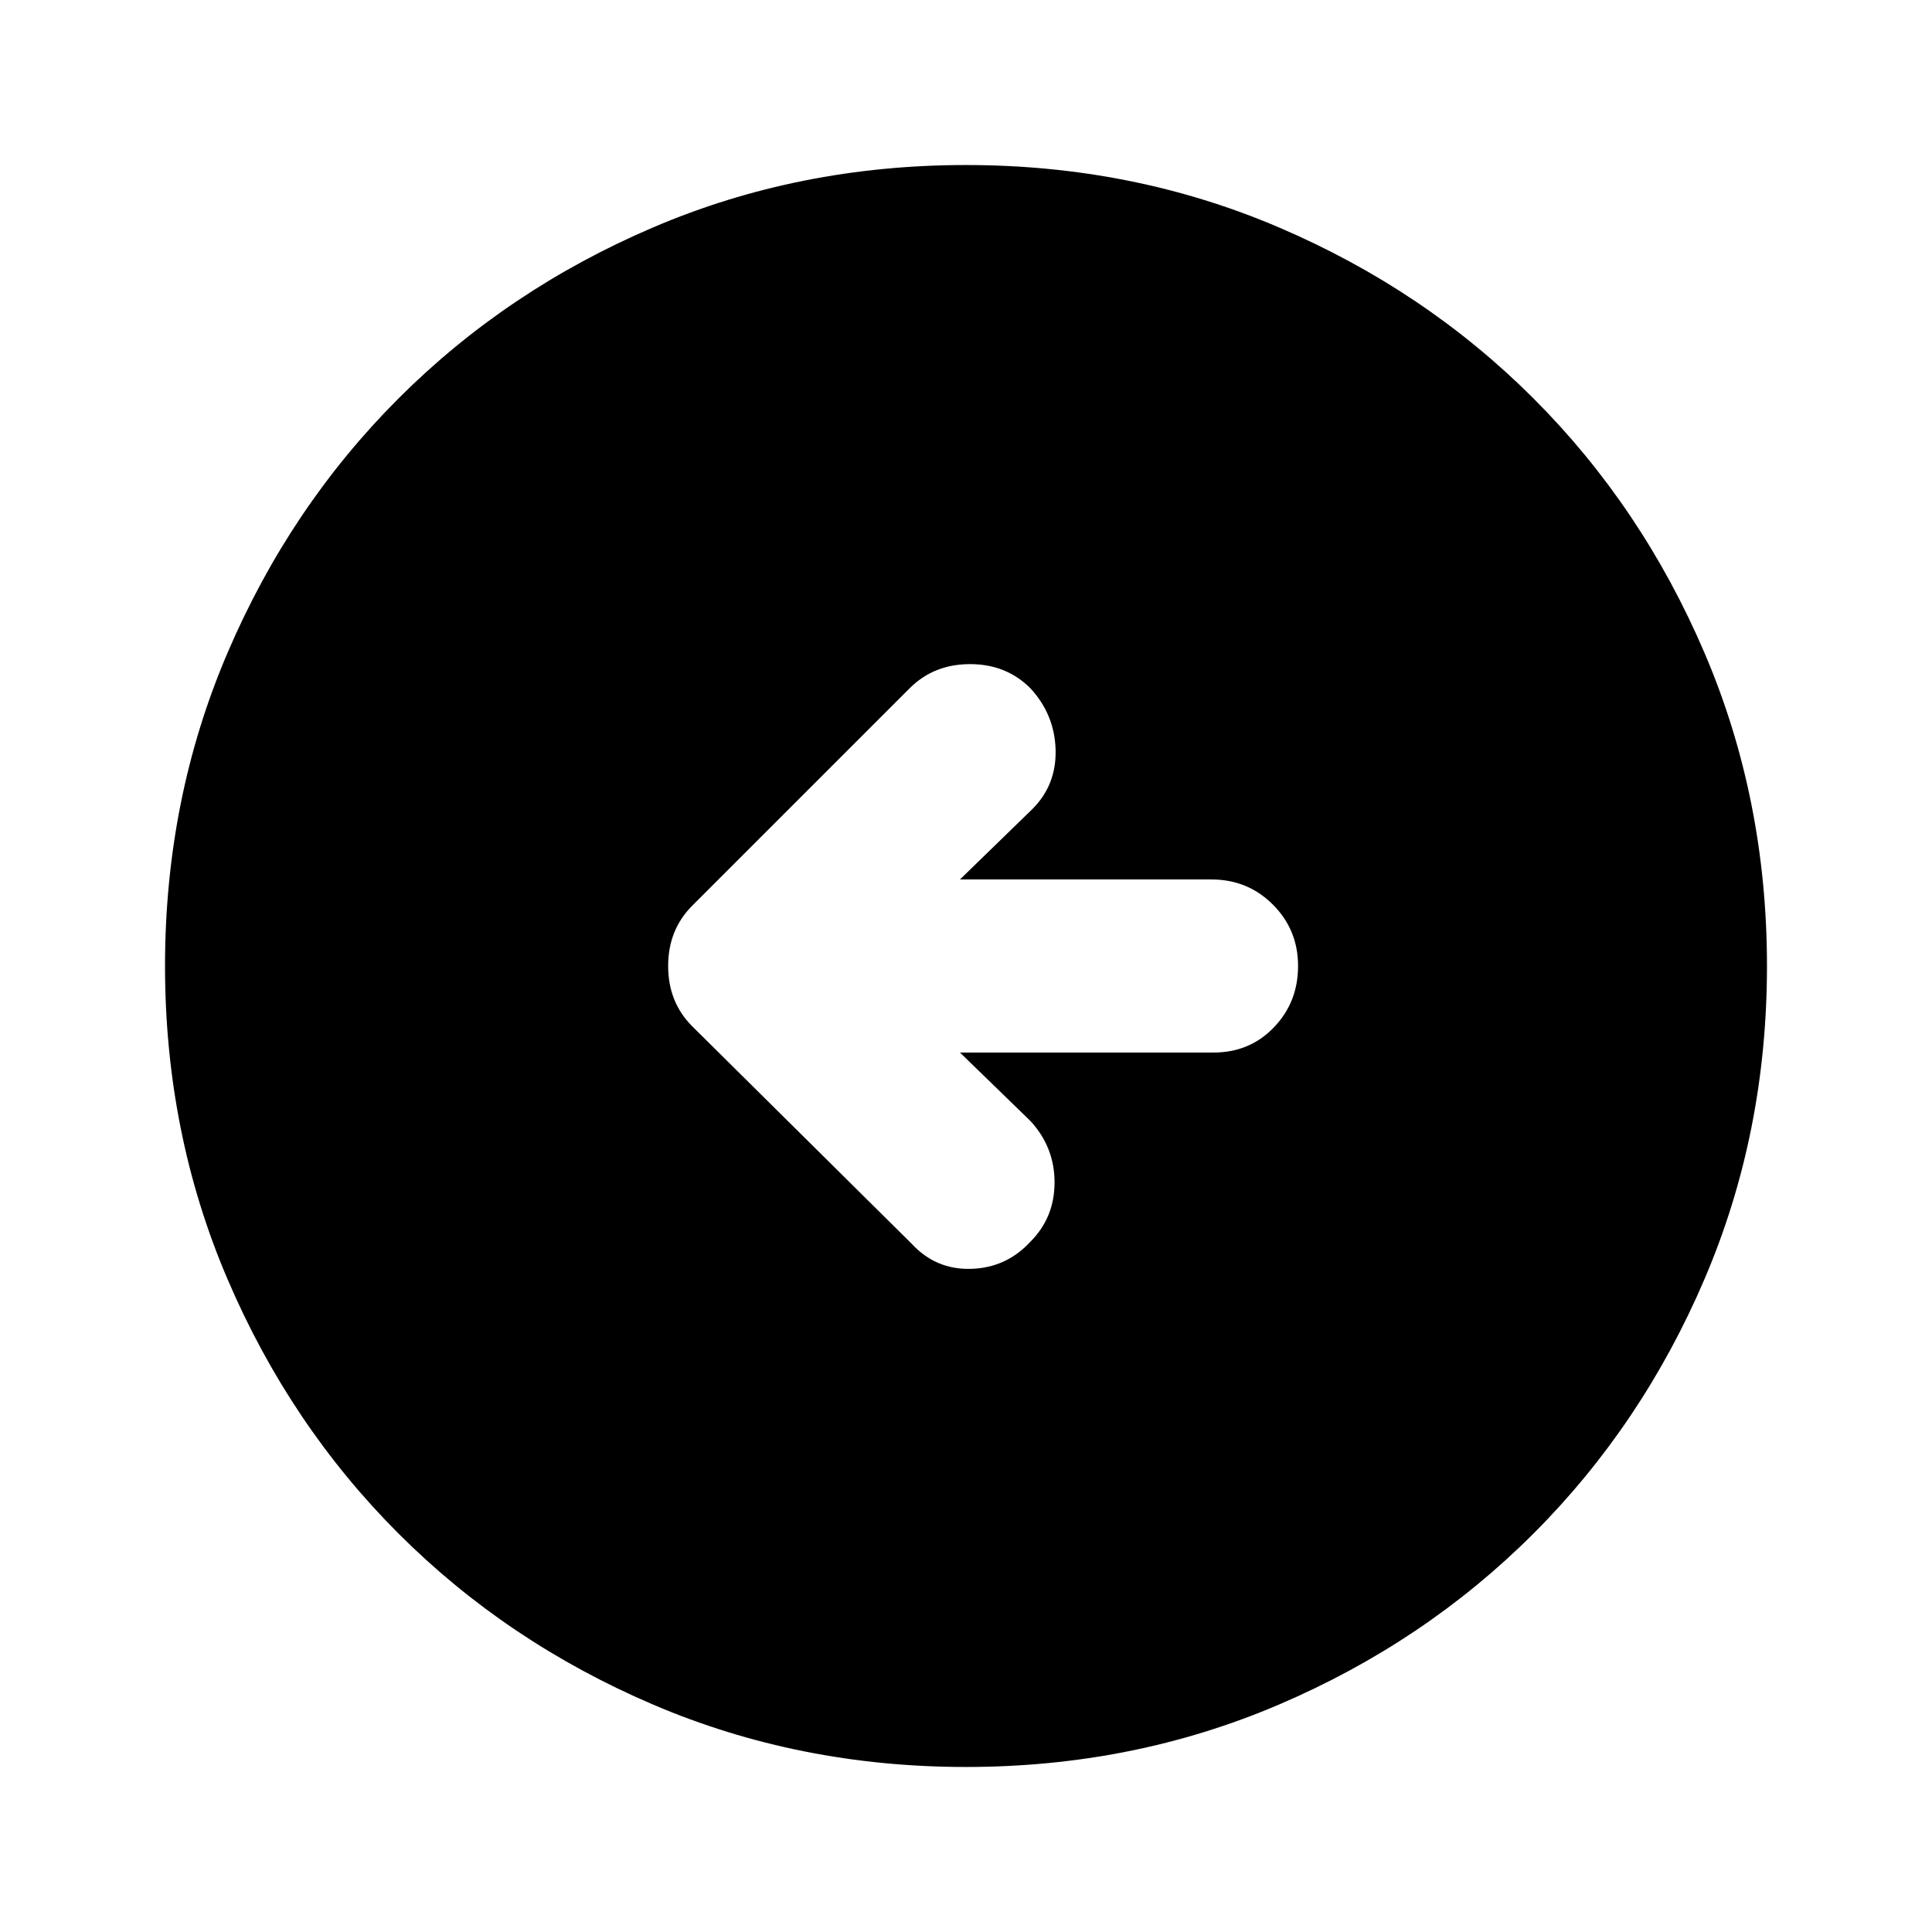 <svg xmlns="http://www.w3.org/2000/svg" height="24" width="24"><path d="M11.325 15.45Q11.625 15.775 12.062 15.762Q12.5 15.75 12.8 15.425Q13.1 15.125 13.1 14.688Q13.1 14.25 12.8 13.925L11.925 13.075H15.075Q15.525 13.075 15.825 12.762Q16.125 12.45 16.125 12Q16.125 11.55 15.812 11.237Q15.5 10.925 15.05 10.925H11.925L12.825 10.05Q13.125 9.75 13.113 9.312Q13.1 8.875 12.8 8.55Q12.5 8.25 12.05 8.25Q11.6 8.25 11.3 8.55L8.6 11.25Q8.3 11.55 8.3 12Q8.3 12.45 8.6 12.75ZM12 21.95Q9.925 21.95 8.113 21.175Q6.3 20.4 4.95 19.05Q3.6 17.7 2.825 15.887Q2.05 14.075 2.05 12Q2.05 9.925 2.825 8.113Q3.6 6.3 4.95 4.95Q6.3 3.6 8.113 2.825Q9.925 2.05 12 2.05Q14.075 2.05 15.887 2.825Q17.7 3.6 19.05 4.95Q20.4 6.3 21.175 8.113Q21.95 9.925 21.95 12Q21.95 14.075 21.175 15.887Q20.4 17.7 19.05 19.05Q17.7 20.4 15.887 21.175Q14.075 21.95 12 21.95Z"/></svg>
